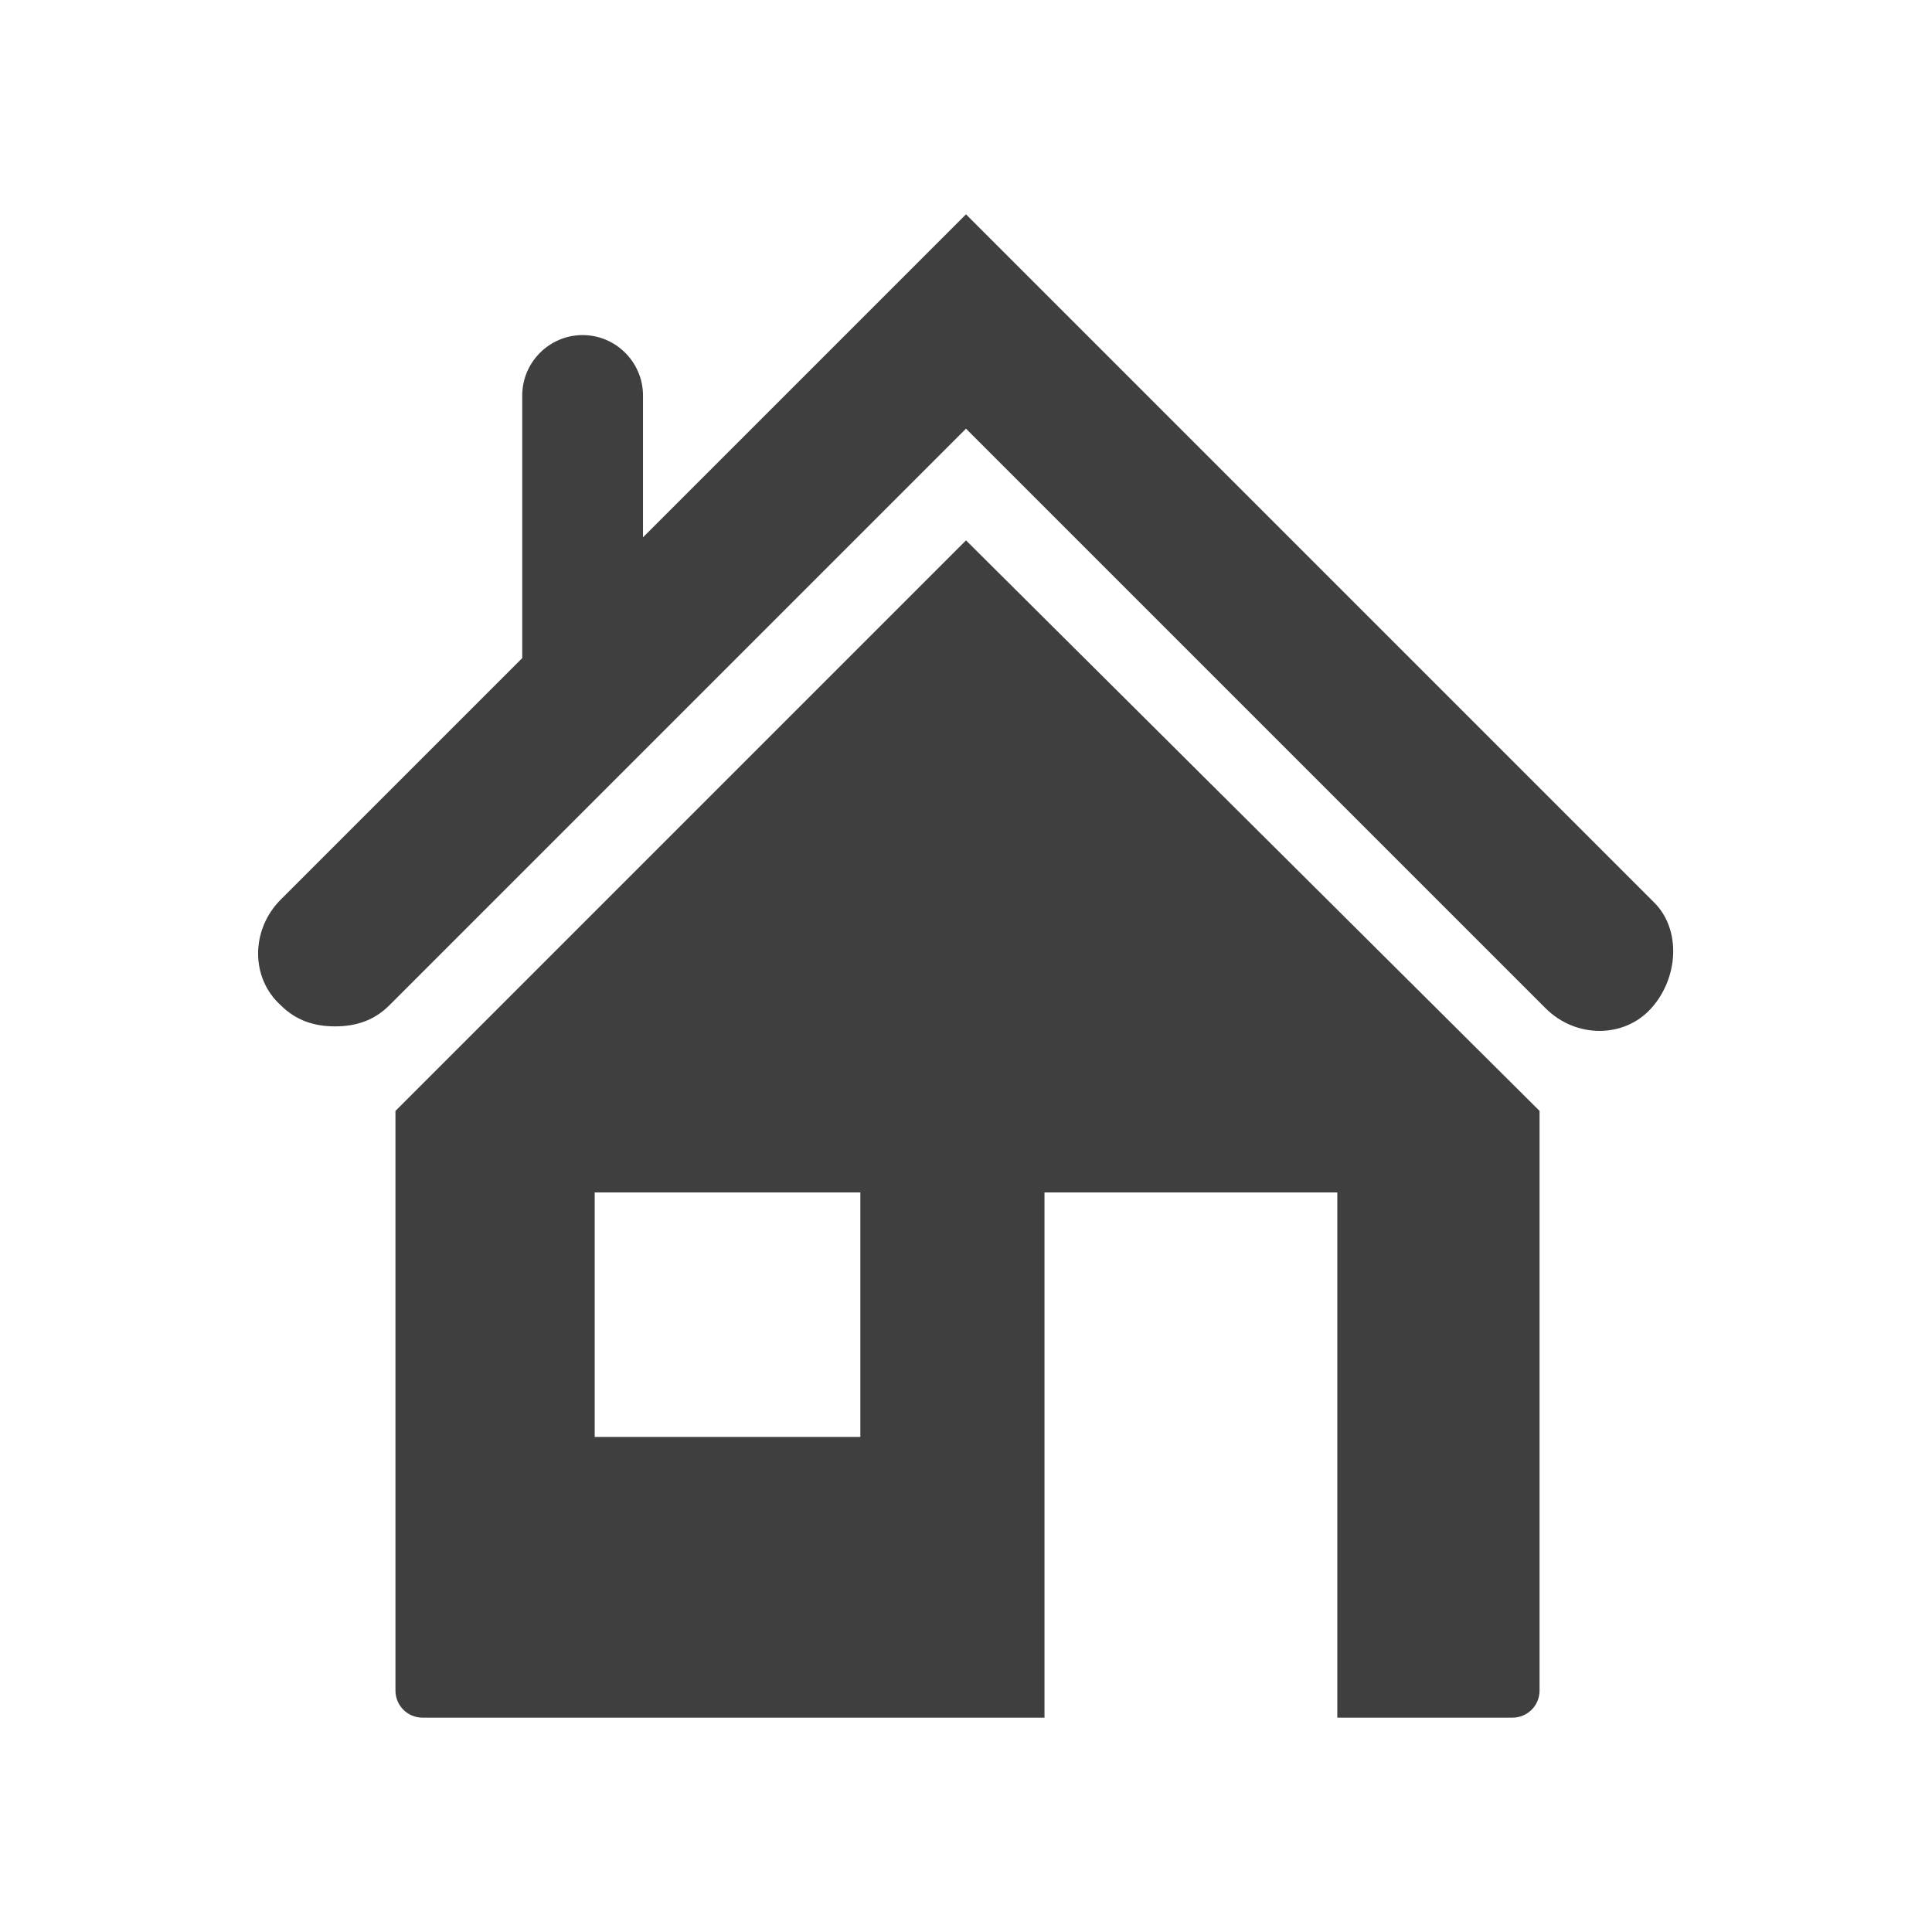 <?xml version="1.0" encoding="utf-8"?>
<!-- Generator: Adobe Illustrator 22.1.0, SVG Export Plug-In . SVG Version: 6.00 Build 0)  -->
<svg version="1.1" id="Calque_1" xmlns="http://www.w3.org/2000/svg" xmlns:xlink="http://www.w3.org/1999/xlink" x="0px" y="0px"
	 viewBox="0 0 64 64" style="enable-background:new 0 0 64 64;" xml:space="preserve">
<style type="text/css">
	.st0{fill:#403F3F;}
</style>
<path class="st0" d="M13.1,36.8V56c0,0.5,0.4,0.9,0.9,0.9h20.6V39.5h9.7v17.4h5.8c0.5,0,0.9-0.4,0.9-0.9V36.8L32,17.9L13.1,36.8z
	 M28.5,47.6h-8.8v-8.1h8.8V47.6z"/>
<path class="st0" d="M54.8,29.9L32,7.1L21.3,17.8v-4.7c0-1.1-0.9-2-2-2s-2,0.9-2,2v8.7l-8,8c-1,1-1,2.6,0,3.5
	c0.5,0.5,1.1,0.7,1.8,0.7s1.3-0.2,1.8-0.7L32,14.2l19.2,19.2c1,1,2.6,1,3.5,0S55.7,30.8,54.8,29.9z"/>
</svg>
